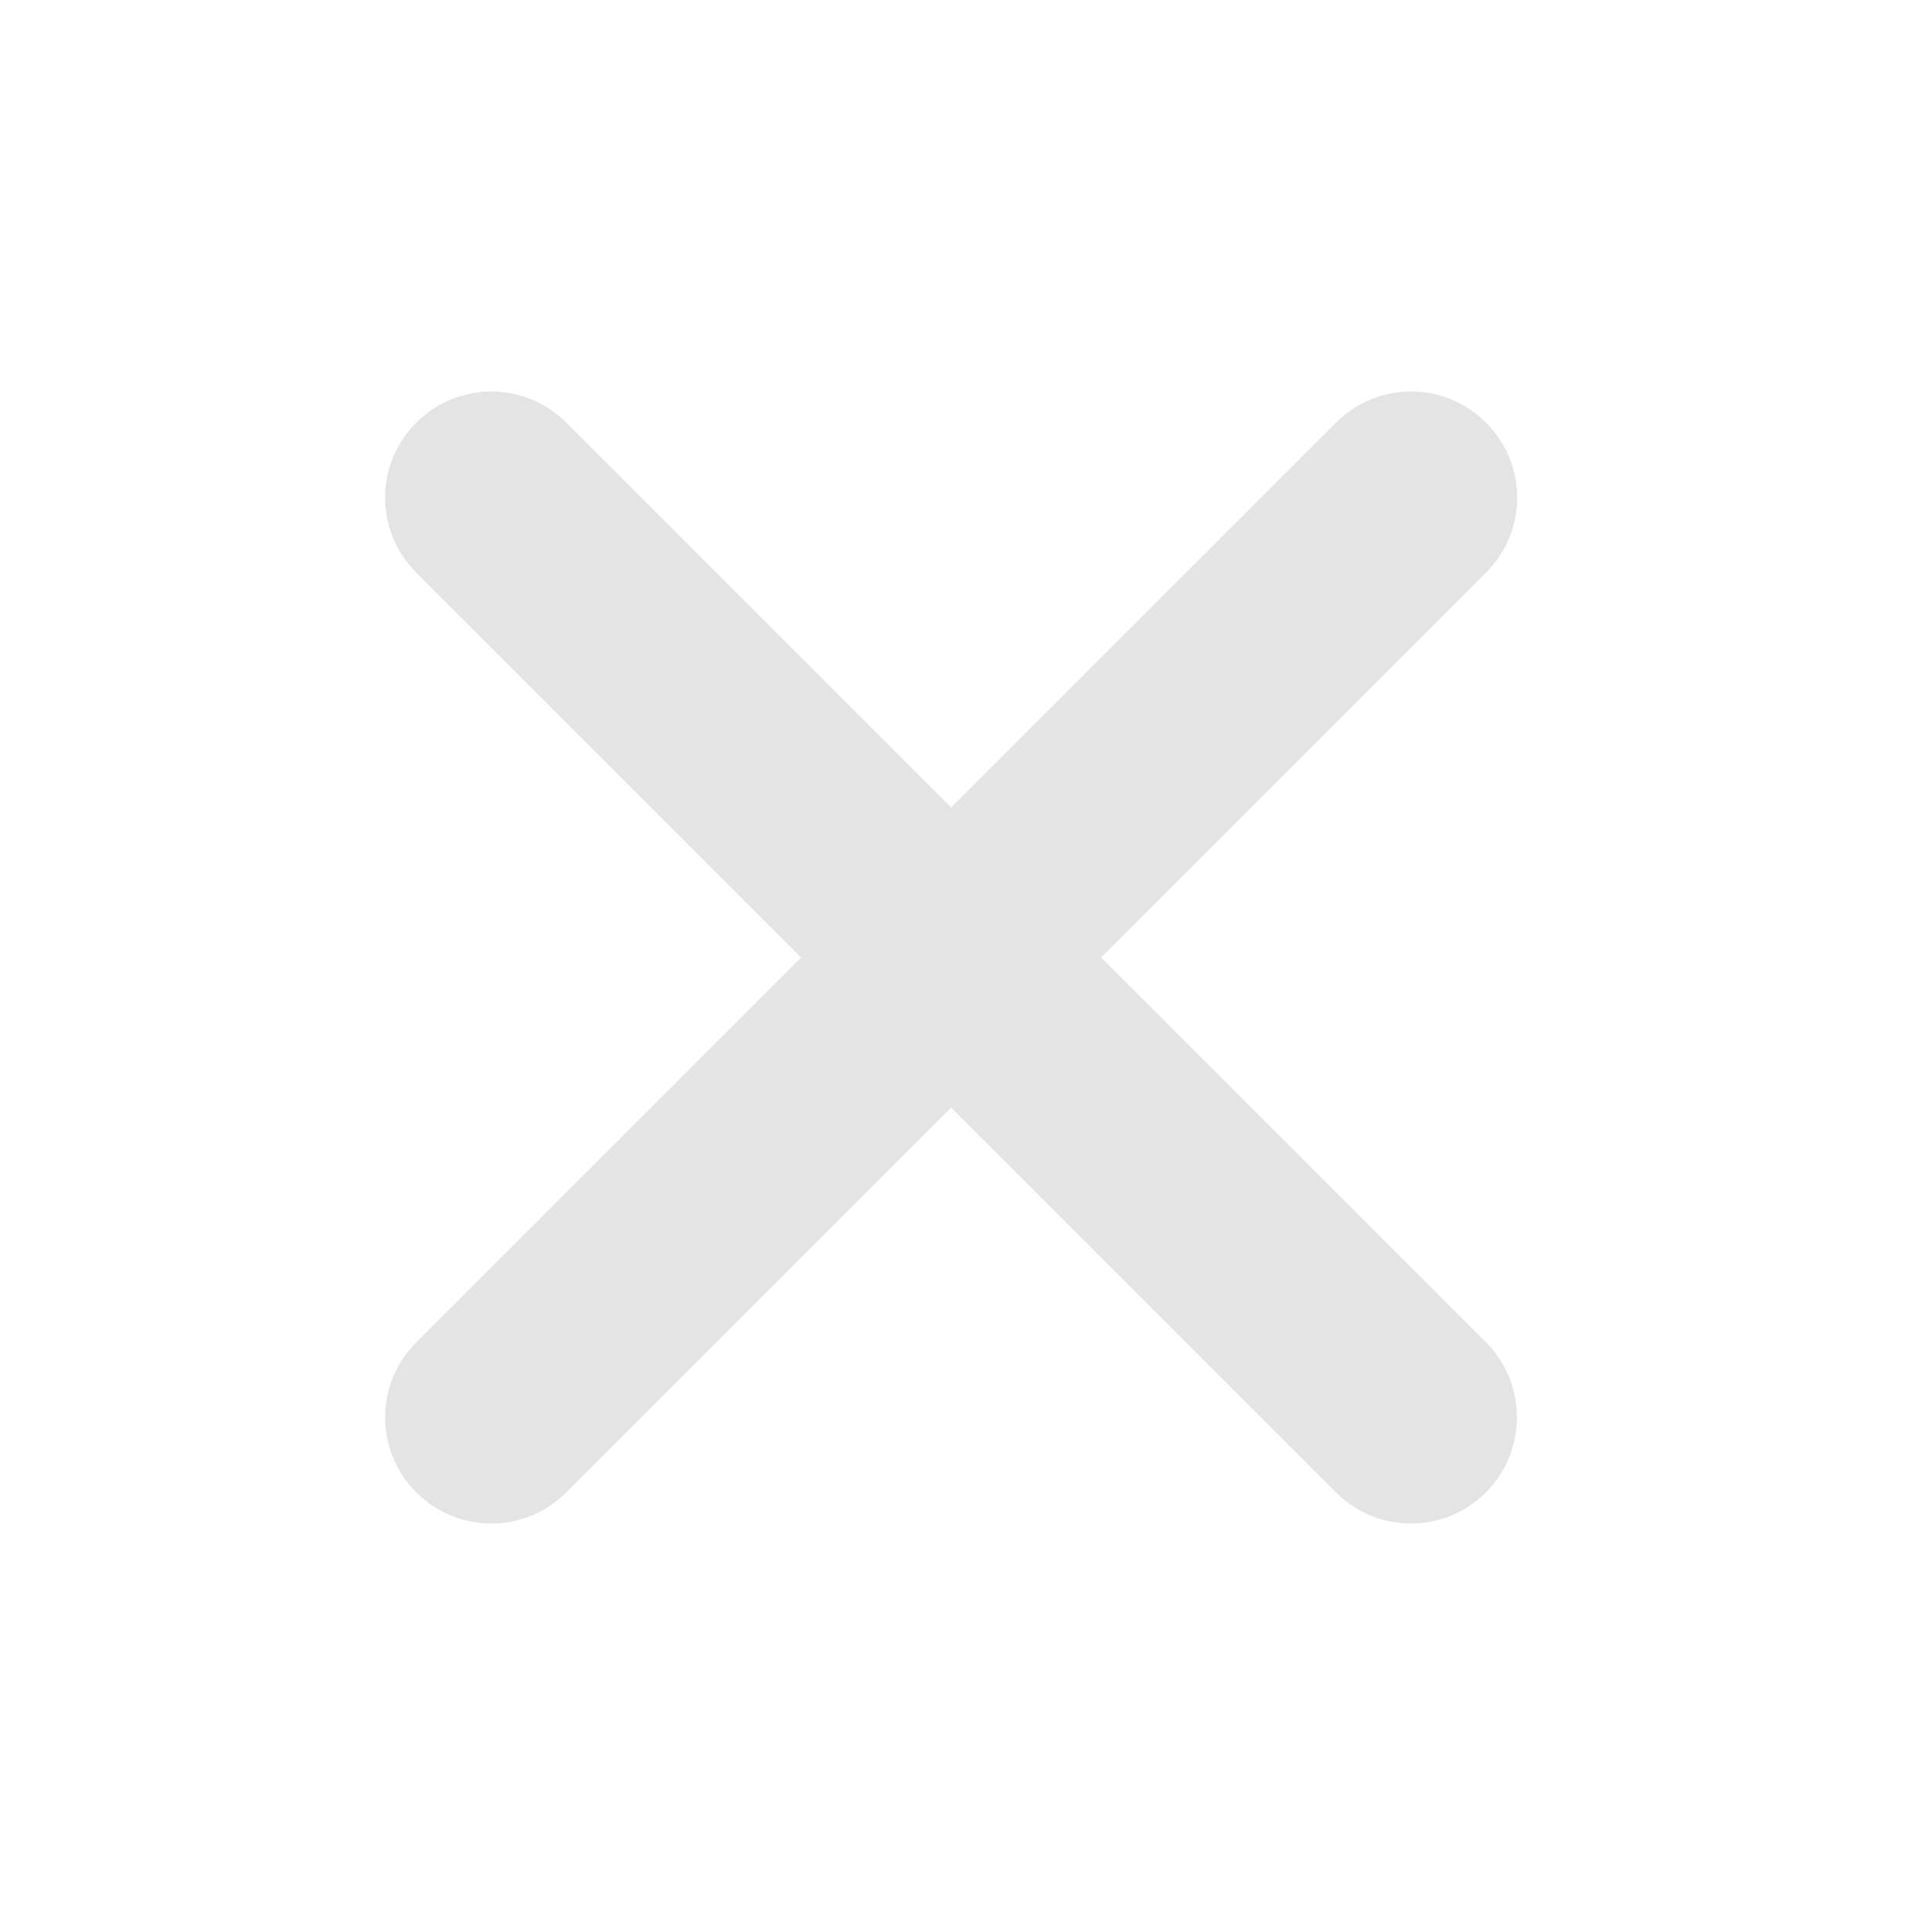 <?xml version="1.0" encoding="UTF-8" standalone="no"?>
<svg
   xmlns:dc="http://purl.org/dc/elements/1.1/"
   xmlns:cc="http://creativecommons.org/ns#"
   xmlns:rdf="http://www.w3.org/1999/02/22-rdf-syntax-ns#"
   xmlns:svg="http://www.w3.org/2000/svg"
   xmlns="http://www.w3.org/2000/svg"
   xmlns:sodipodi="http://sodipodi.sourceforge.net/DTD/sodipodi-0.dtd"
   xmlns:inkscape="http://www.inkscape.org/namespaces/inkscape"
   height="512px"
   id="Layer_1"
   style="enable-background:new 0 0 512 512;"
   version="1.1"
   viewBox="0 0 512 512"
   width="512px"
   x="0px"
   xml:space="preserve"
   y="0px"
   inkscape:version="0.48.4 r9939"
   sodipodi:docname="close_icon.svg"
   inkscape:export-filename="C:\Users\roberto\workspaces\workspace-cpp\composer-master\composer-gui\images\close_icon.png"
   inkscape:export-xdpi="5.6199999"
   inkscape:export-ydpi="5.6199999"><defs
     id="defs2999" /><sodipodi:namedview
     pagecolor="#ffffff"
     bordercolor="#666666"
     borderopacity="1"
     objecttolerance="10"
     gridtolerance="10"
     guidetolerance="10"
     inkscape:pageopacity="0"
     inkscape:pageshadow="2"
     inkscape:window-width="463"
     inkscape:window-height="423"
     id="namedview2997"
     showgrid="false"
     inkscape:zoom="0.41015625"
     inkscape:cx="-11.64311"
     inkscape:cy="499.12093"
     inkscape:window-x="0"
     inkscape:window-y="269"
     inkscape:window-maximized="0"
     inkscape:current-layer="Layer_1" /><path
     d="M 393.8,355.743 291.808,253.751 393.8,151.76 c 11.011,-11.011 11.011,-28.739 0,-39.75 -11.011,-11.011 -28.739,-11.011 -39.75,0 L 252.058,214.001 150.067,112.01 c -11.011,-11.011 -28.739,-11.011 -39.75,0 -11.011,11.011 -11.011,28.739 0,39.75 L 212.308,253.751 110.317,355.743 c -11.011,11.011 -11.011,28.739 0,39.75 11.011,11.011 28.739,11.011 39.75,0 L 252.058,293.501 354.05,395.493 c 11.011,11.011 28.739,11.011 39.75,0 10.933,-11.011 10.933,-28.817 0,-39.75 z"
     id="path2995"
     style="fill:#e4e4e4"
     inkscape:connector-curvature="0" /></svg>